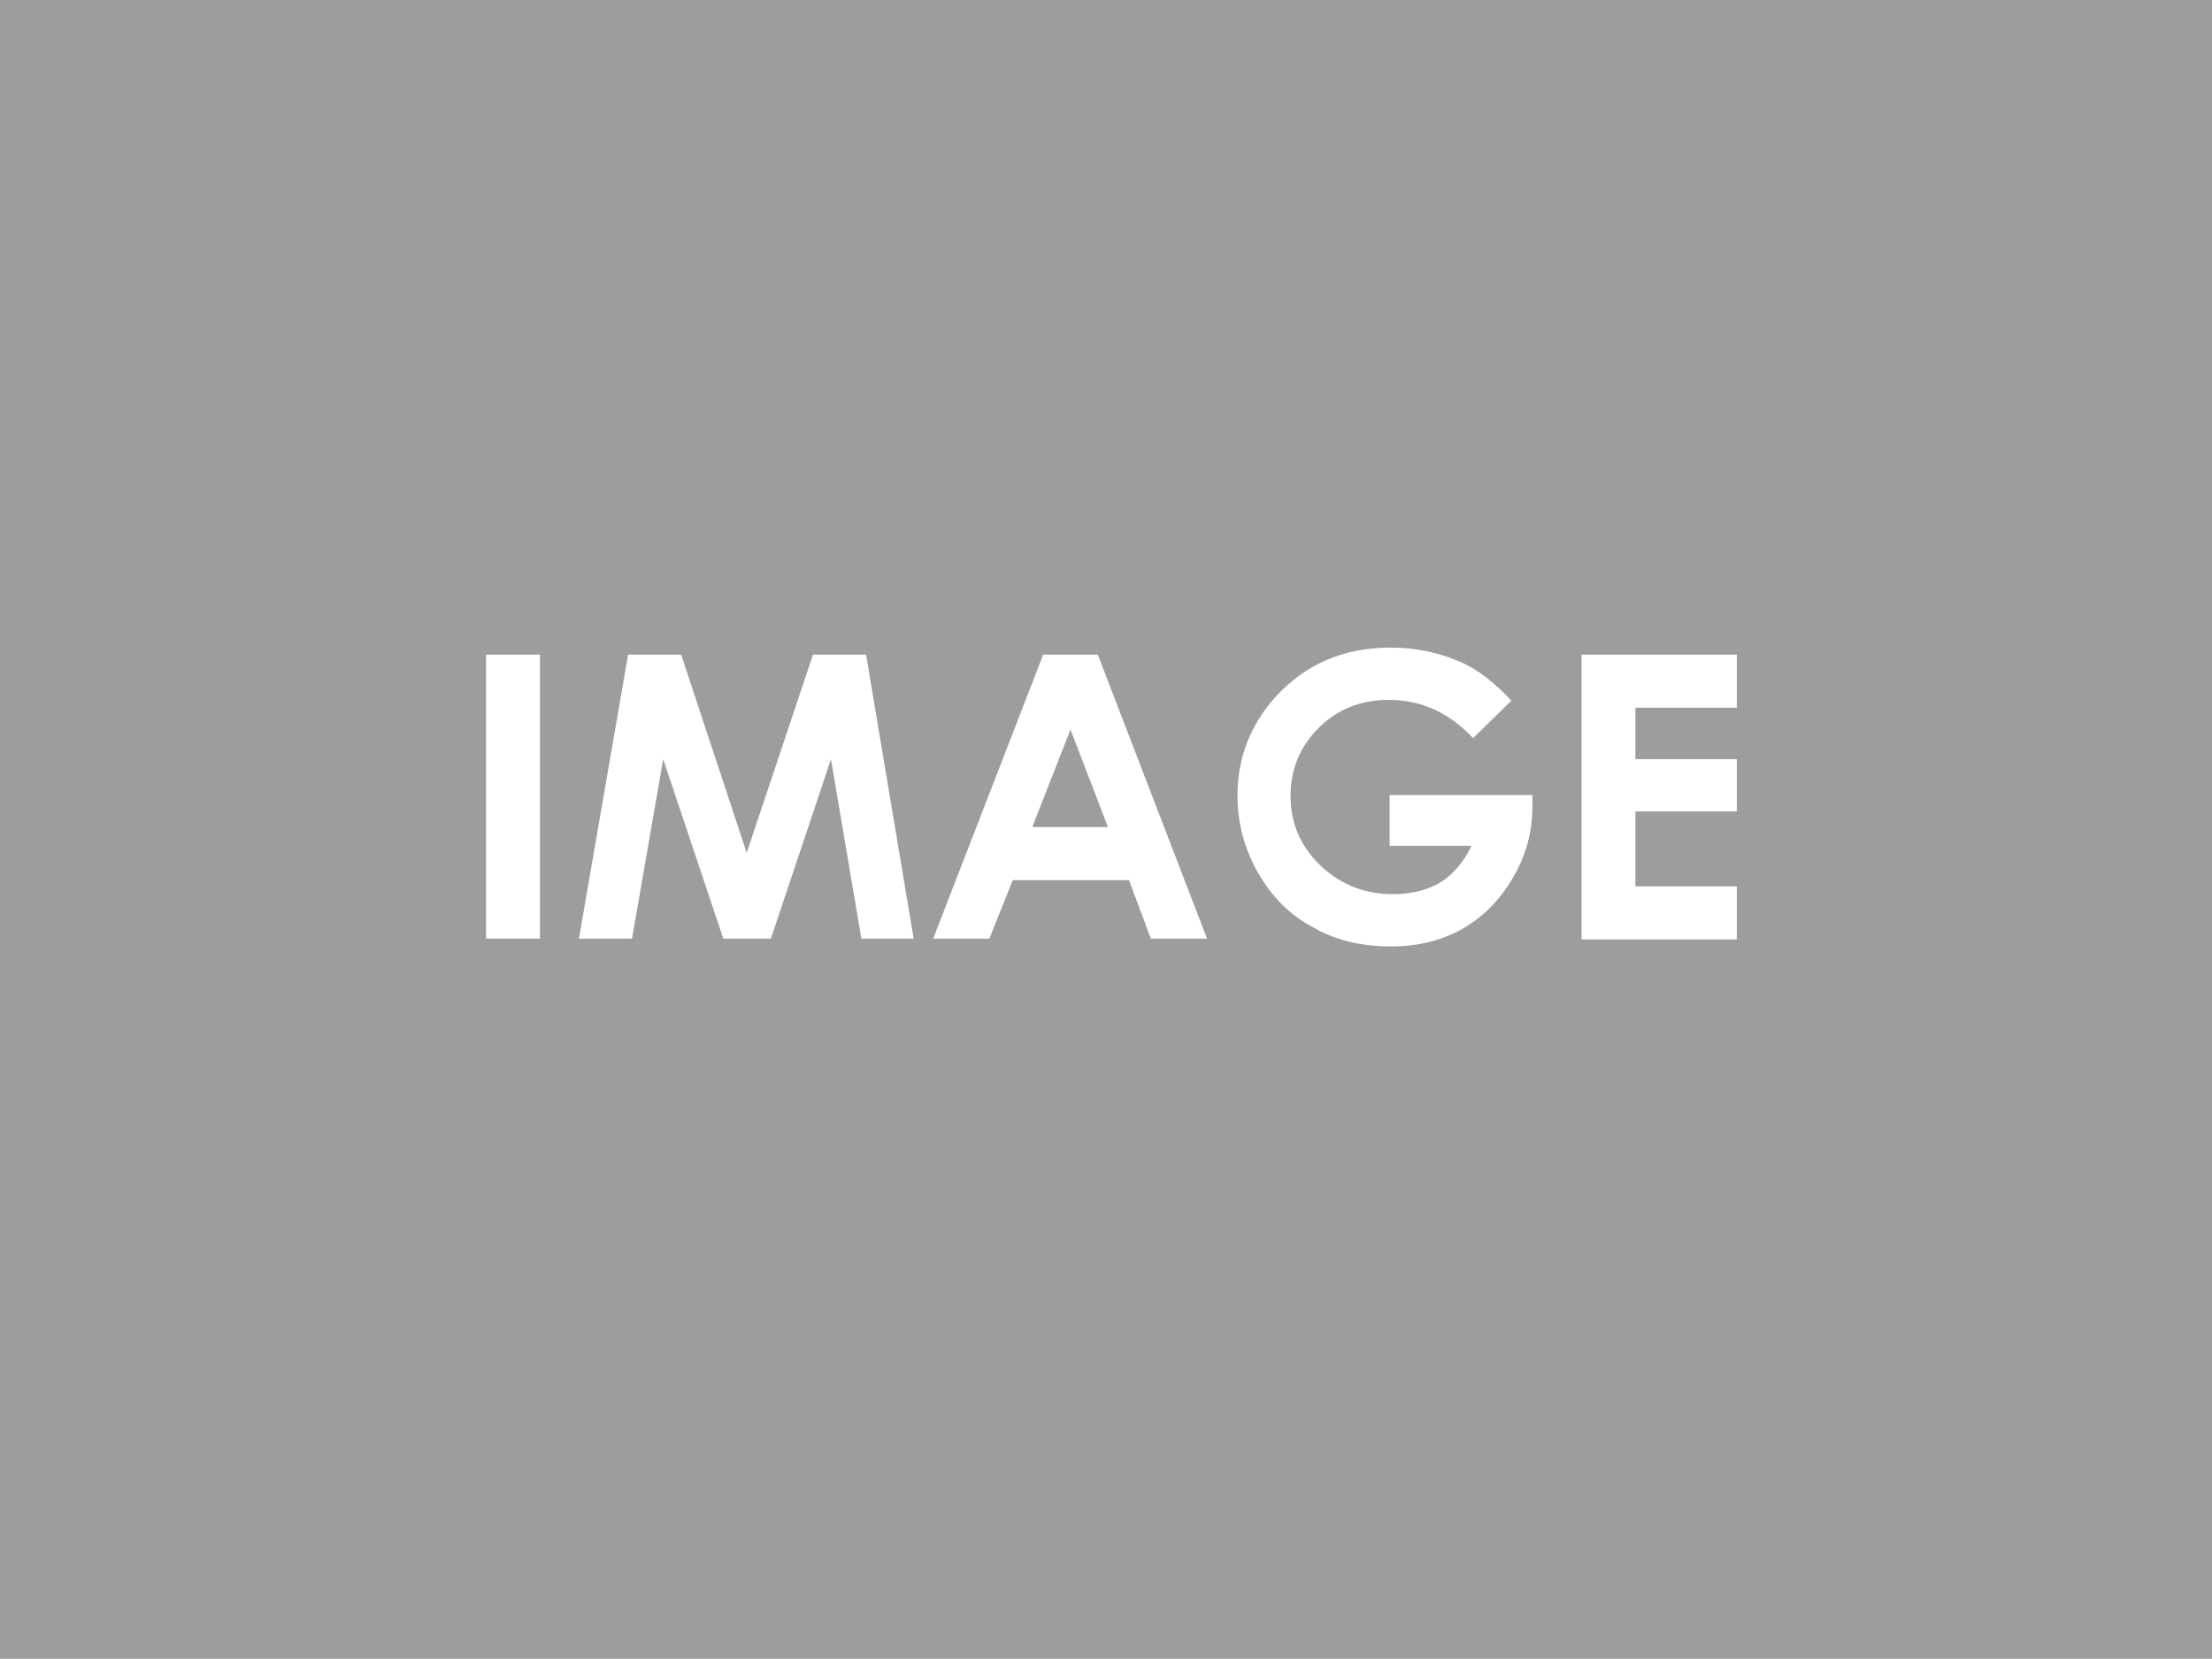 <?xml version="1.0" encoding="utf-8"?>
<!-- Generator: Adobe Illustrator 24.3.0, SVG Export Plug-In . SVG Version: 6.00 Build 0)  -->
<svg version="1.1" id="Laag_1" xmlns="http://www.w3.org/2000/svg" xmlns:xlink="http://www.w3.org/1999/xlink" x="0px" y="0px"
	 viewBox="0 0 283.5 212.6" style="enable-background:new 0 0 283.5 212.6;" xml:space="preserve">
<style type="text/css">
	.st0{fill:#9D9D9C;}
	.st1{fill:#FFFFFF;}
</style>
<g>
	<rect class="st0" width="283.5" height="212.6"/>
	<g>
		<path class="st1" d="M62.3,83.9h6.9v36.4h-6.9V83.9z"/>
		<path class="st1" d="M80.5,83.9h6.8l8.4,25.4l8.5-25.4h6.8l6.1,36.4h-6.7l-3.9-23l-7.7,23h-6.1l-7.7-23l-4,23h-6.8L80.5,83.9z"/>
		<path class="st1" d="M133.7,83.9h7l14,36.4h-7.2l-2.8-7.5h-14.9l-3,7.5h-7.2L133.7,83.9z M137.2,93.5l-4.9,12.5h9.7L137.2,93.5z"
			/>
		<path class="st1" d="M193.7,89.8l-4.9,4.8c-3.1-3.3-6.7-4.9-10.8-4.9c-3.6,0-6.6,1.2-9,3.6c-2.4,2.4-3.6,5.3-3.6,8.7
			c0,3.5,1.3,6.5,3.8,8.9c2.5,2.4,5.6,3.7,9.3,3.7c2.4,0,4.4-0.5,6.1-1.5c1.6-1,3-2.6,4-4.7h-10.5v-6.5h18.3l0,1.5
			c0,3.2-0.8,6.2-2.5,9.1c-1.7,2.9-3.8,5-6.4,6.5c-2.6,1.5-5.7,2.3-9.2,2.3c-3.8,0-7.2-0.8-10.1-2.5c-3-1.6-5.3-4-7-7
			c-1.7-3-2.6-6.3-2.6-9.8c0-4.8,1.6-9,4.8-12.6c3.8-4.2,8.7-6.4,14.8-6.4c3.2,0,6.1,0.6,8.9,1.8C189.2,85.7,191.5,87.4,193.7,89.8z
			"/>
		<path class="st1" d="M202.7,83.9h19.9v6.8h-13v6.6h13v6.7h-13v9.6h13v6.8h-19.9V83.9z"/>
	</g>
</g>
</svg>
